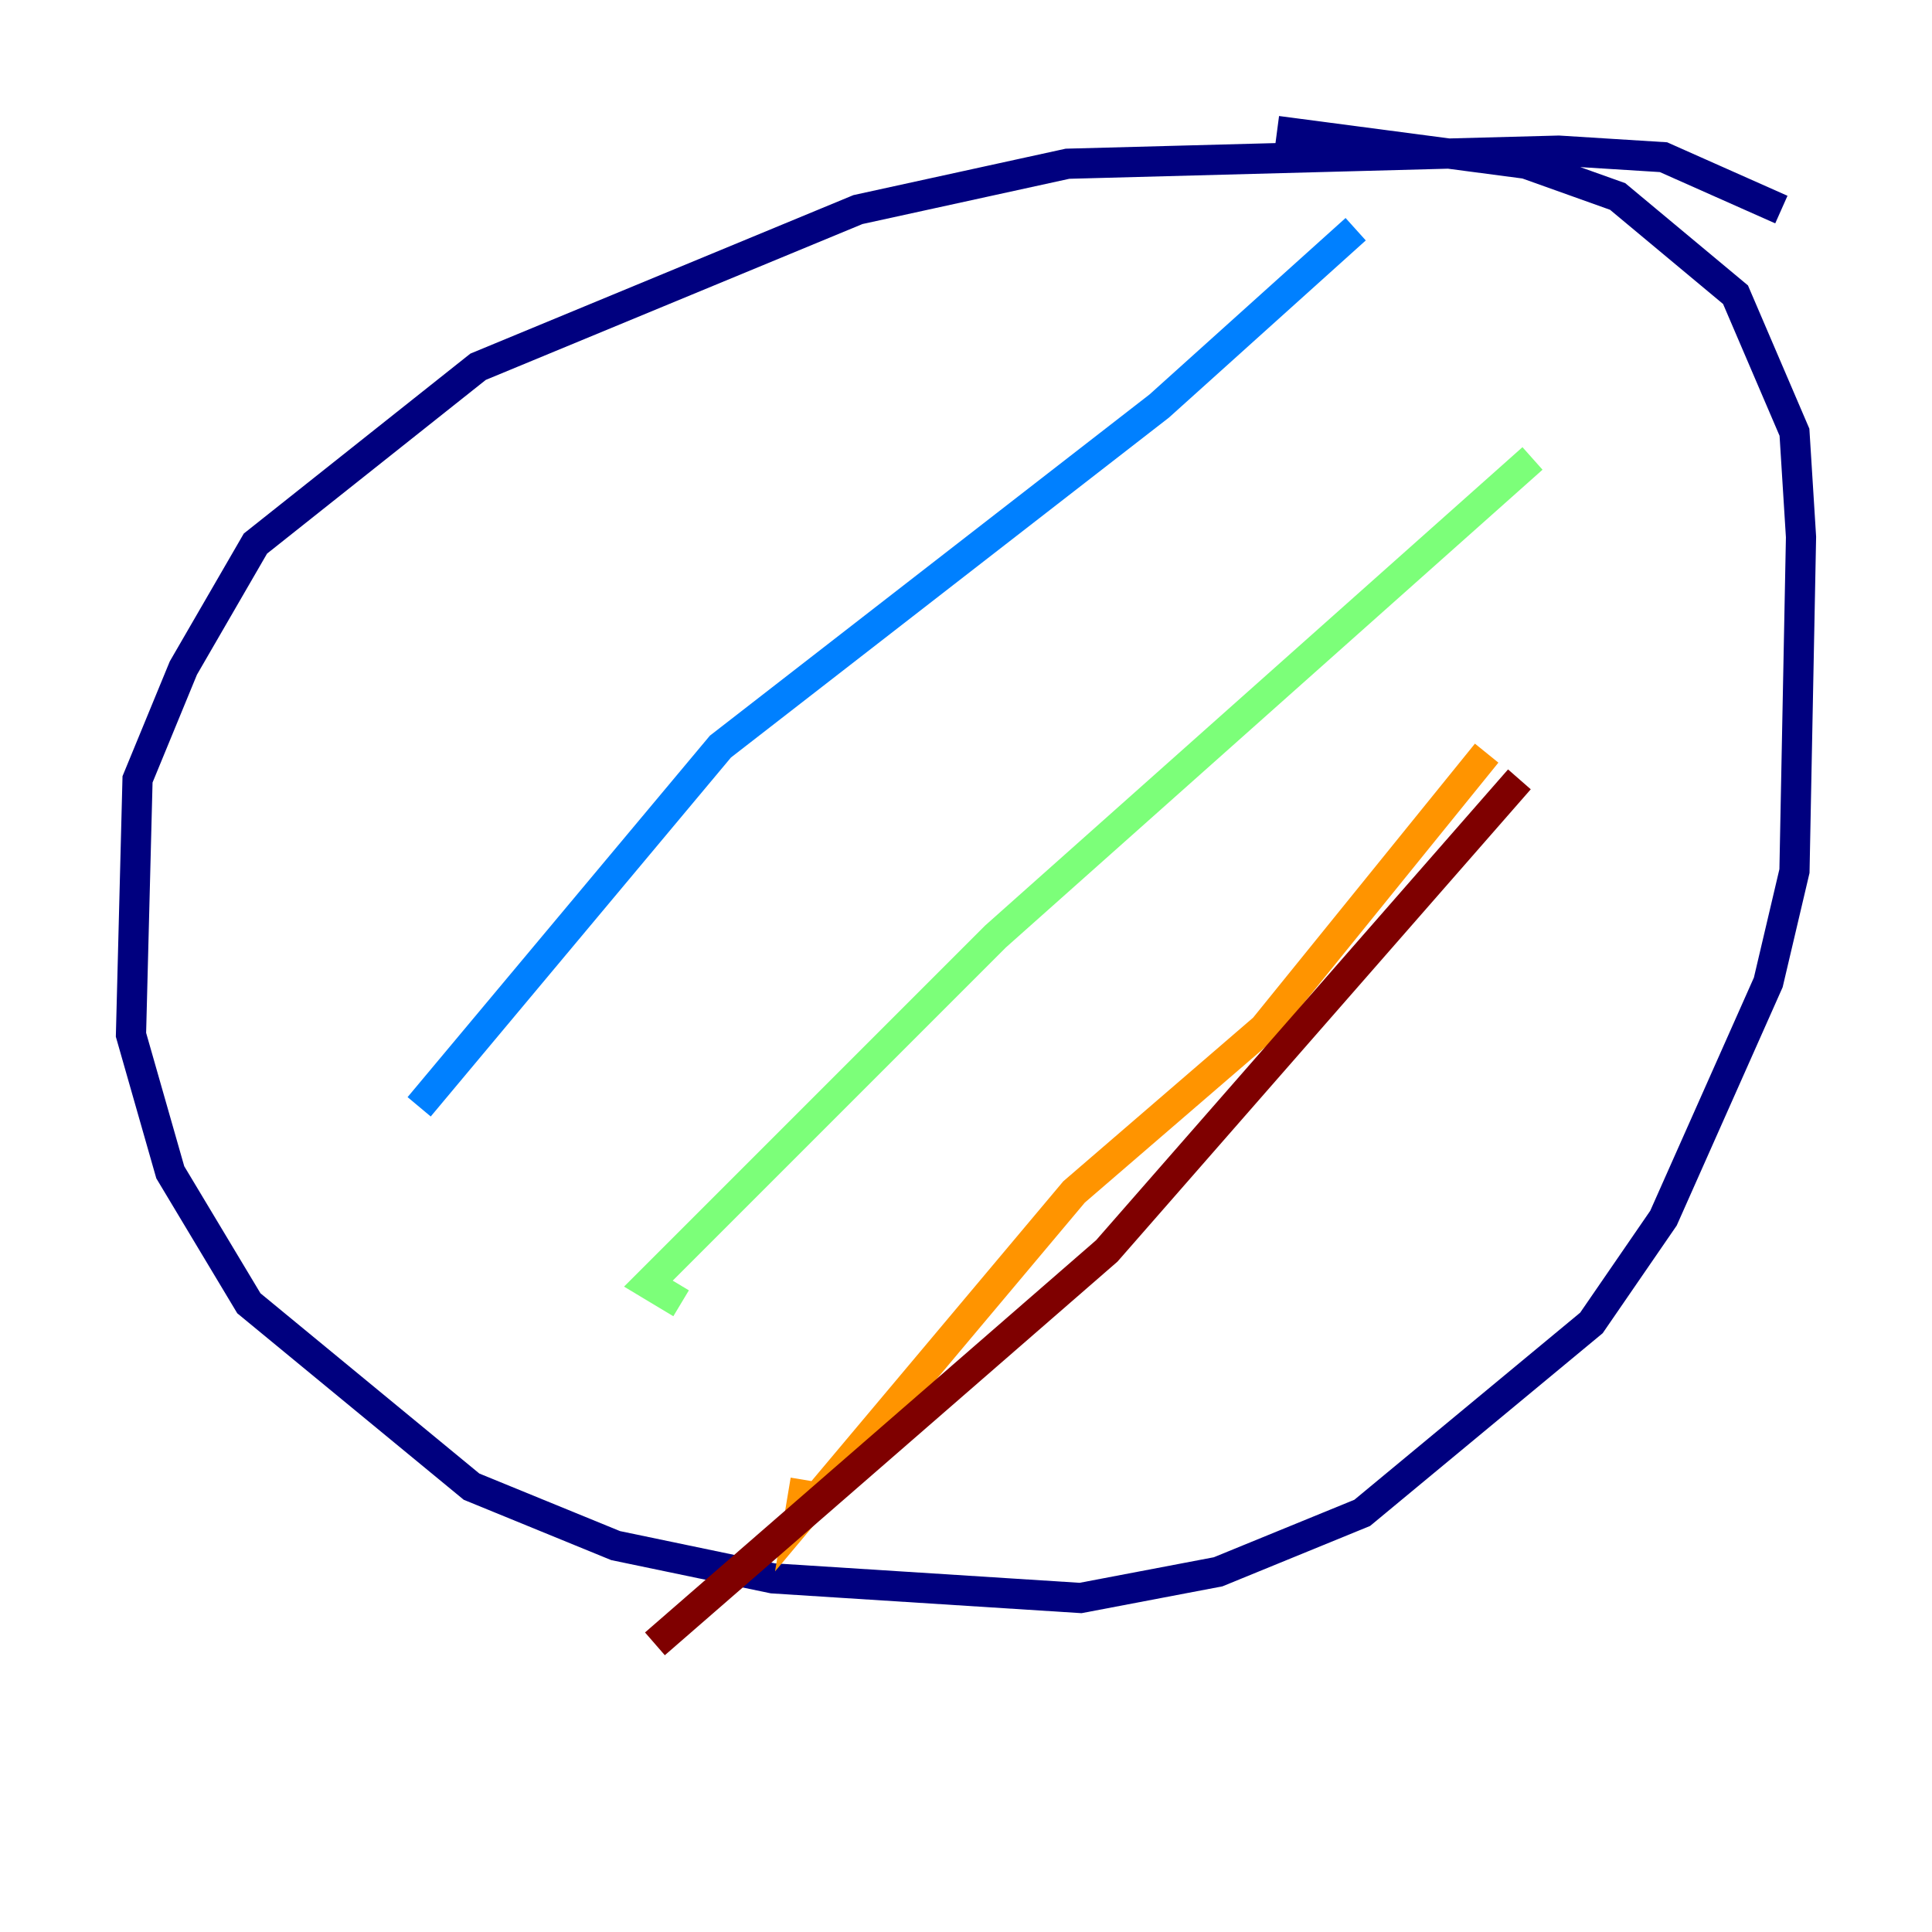<?xml version="1.0" encoding="utf-8" ?>
<svg baseProfile="tiny" height="128" version="1.2" viewBox="0,0,128,128" width="128" xmlns="http://www.w3.org/2000/svg" xmlns:ev="http://www.w3.org/2001/xml-events" xmlns:xlink="http://www.w3.org/1999/xlink"><defs /><polyline fill="none" points="118.02,13.885 110.21,10.414 103.268,9.98 70.725,10.848 56.841,13.885 31.675,24.298 16.922,36.014 12.149,44.258 9.112,51.634 8.678,68.556 11.281,77.668 16.488,86.346 31.241,98.495 40.786,102.4 51.2,104.57 71.593,105.871 80.705,104.136 90.251,100.231 105.437,87.647 110.21,80.705 117.153,65.085 118.888,57.709 119.322,35.58 118.888,28.637 114.983,19.525 107.173,13.017 101.098,10.848 84.61,8.678" stroke="#00007f" stroke-width="2" /><polyline fill="none" points="89.817,15.186 76.8,26.902 47.729,49.464 27.77,73.329" stroke="#0080ff" stroke-width="2" /><polyline fill="none" points="101.532,30.373 65.953,62.047 42.956,85.044 45.125,86.346" stroke="#7cff79" stroke-width="2" /><polyline fill="none" points="98.495,49.898 83.742,68.122 71.159,78.969 52.936,100.664 53.37,98.061" stroke="#ff9400" stroke-width="2" /><polyline fill="none" points="100.664,51.634 73.329,82.875 43.39,108.909" stroke="#7f0000" stroke-width="2" /></svg>